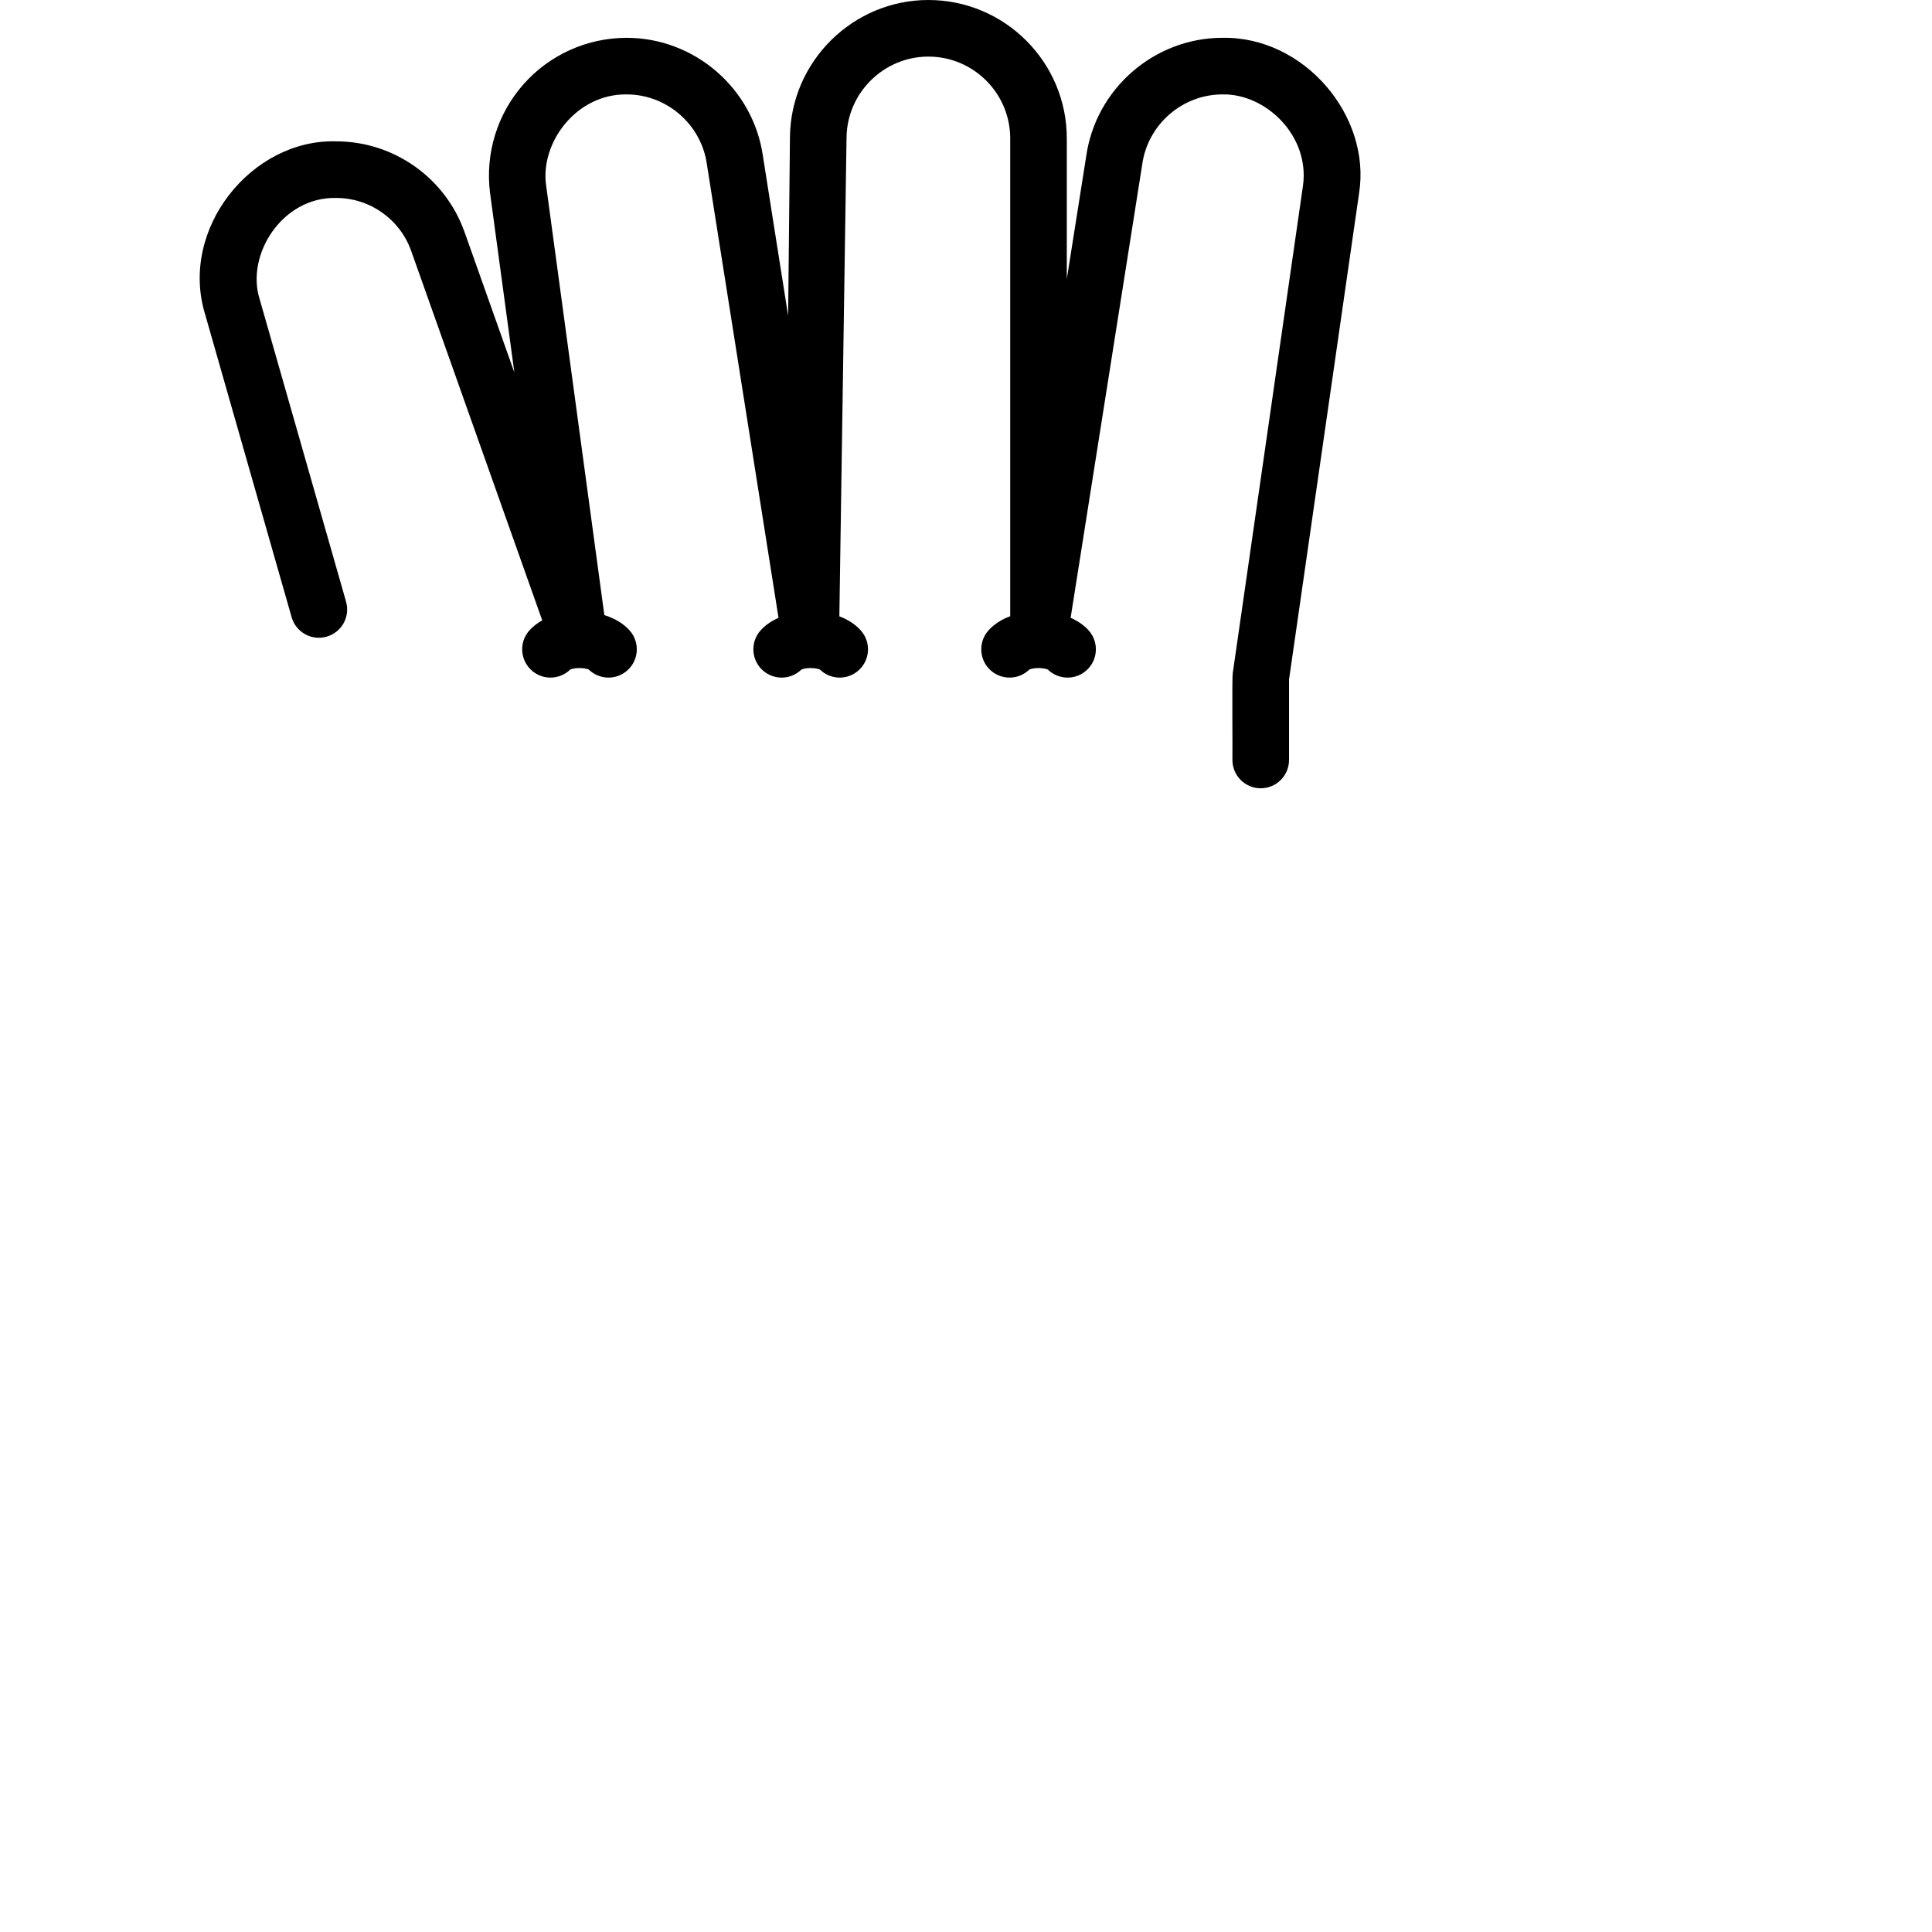 <?xml version="1.0" encoding="utf-8"?>
<!-- Generator: Adobe Illustrator 29.6.0, SVG Export Plug-In . SVG Version: 9.03 Build 0)  -->
<svg version="1.1" xmlns="http://www.w3.org/2000/svg" xmlns:xlink="http://www.w3.org/1999/xlink" x="0px" y="0px"
	 viewBox="0 0 200 200" style="enable-background:new 0 0 200 200;" xml:space="preserve">
<g id="Layer_1" style="display:none;">
	<path style="display:inline;fill:#FFCEBF;" d="M126.561,6.845c-5.644,0-10.427,4.156-11.213,9.745l-7.839,49.637h0V14.331
		c0-6.297-5.105-11.402-11.402-11.402c-6.252,0-11.337,5.034-11.401,11.286l-0.198,19.484l-0.589,32.528h0L76.08,16.59
		c-0.787-5.589-5.569-9.745-11.213-9.745c-6.818,0-12.09,5.981-11.234,12.745l6.319,46.638h0L45.327,24.996
		c-1.58-4.455-5.795-7.433-10.523-7.433c-7.418,0-12.773,7.099-10.736,14.232l14.005,49.033l0.01,0.036l0.305,2.332h92.125V70.139
		l7.282-50.55C138.65,12.825,133.379,6.845,126.561,6.845z"/>
	<path style="display:inline;fill:#FFCEBF;" d="M130.512,66.229V180.88H52.801v-29.602c0-2.571-0.551-5.111-1.616-7.451
		l-3.951-8.679c-1.976-4.339-3.278-8.955-3.862-13.686l-4.984-38.268L130.512,66.229z"/>
	<path style="display:inline;fill:#FFB09E;" d="M119.887,66.229h10.625V180.88h-10.625V66.229z"/>
	<path style="display:inline;fill:#FFCEBF;" d="M176.396,84.73c0,1.57-0.656,3.145-1.988,4.262l-12.648,10.613
		c-1.156,0.973-2.184,2.09-3.047,3.332l-24.09,34.531c-2.676,3.836-4.109,8.402-4.109,13.078v13.855h-22.211v-56.602l11.586-11.531
		l10.625-10.574v3.457c0,1.68,1.391,2.852,2.875,2.82c0.512-0.008,1.035-0.16,1.516-0.48l19.406-13.039
		c6.148-4.289,14.488-3.543,19.781,1.762C175.622,81.32,176.396,83.023,176.396,84.73z"/>
	<path style="display:inline;fill:#FFB09E;" d="M174.091,80.215c-4.335-4.345-10.711-5.629-16.255-3.598
		c2.064,0.754,3.993,1.958,5.63,3.598c2.938,2.126,3.093,6.448,0.315,8.779l-12.649,10.613c-1.157,0.971-2.181,2.09-3.045,3.329
		l-24.09,34.534c-2.676,3.836-4.11,8.4-4.11,13.077v13.857h10.625v-13.857c0-4.677,1.435-9.241,4.11-13.077l24.09-34.534
		c0.864-1.239,1.888-2.358,3.045-3.329l12.649-10.613C177.185,86.663,177.03,82.341,174.091,80.215z"/>
	<path style="display:inline;fill:#FFB09E;" d="M133.388,91.973l-13.5,4.297l10.625-10.574v3.457
		C130.513,90.832,131.904,92.004,133.388,91.973z"/>
	<path style="display:inline;fill:#FFB09E;" d="M107.509,14.332v51.895c-5.913,0-10.707-4.794-10.707-10.707V14.332
		c0-3.148-1.273-6-3.336-8.062c-0.797-0.797-1.707-1.473-2.711-2.008c1.598-0.852,3.418-1.332,5.352-1.332
		c3.148,0,6,1.277,8.062,3.34S107.509,11.184,107.509,14.332z"/>
	<path style="display:inline;fill:#FFB09E;" d="M59.95,66.227h-2.189c-4.468,0-8.467-2.775-10.03-6.961l-12.8-34.27
		c-0.793-2.23-2.238-4.086-4.082-5.387c-0.398-0.281-0.816-0.539-1.25-0.762c1.539-0.82,3.305-1.285,5.207-1.285
		c2.363,0,4.598,0.742,6.441,2.047c1.844,1.301,3.289,3.156,4.082,5.387L59.95,66.227z"/>
	<path style="display:inline;fill:#FFB09E;" d="M83.919,66.227h-1.41c-5.268,0-9.754-3.833-10.576-9.037l-6.413-40.6
		c-0.391-2.793-1.785-5.23-3.781-6.969c-0.656-0.57-1.379-1.066-2.156-1.473c1.57-0.832,3.367-1.305,5.285-1.305
		c2.824,0,5.43,1.039,7.426,2.777c2,1.738,3.391,4.176,3.785,6.969L83.919,66.227z"/>
	<path style="display:inline;fill:#FFB09E;" d="M137.794,19.59l-7.281,50.555l-10.625-3.916l7.344-46.639
		c0.613-4.863-1.938-9.32-5.949-11.438c1.582-0.84,3.383-1.309,5.277-1.309C133.38,6.844,138.65,12.824,137.794,19.59z"/>
</g>
<g id="Layer_18" style="display:none;">
	<path style="display:inline;" d="M179.32,84.423c-0.092-2.553-1.392-4.765-3.312-6.432c-6.667-5.787-16.088-7.006-23.353-1.957
		L133.28,89.052c-1.784,0.404-25.952,7.457-38.323,27.966c-0.817,1.397-0.346,3.191,1.05,4.008c0.465,0.272,0.974,0.401,1.476,0.401
		c1.007,0,1.987-0.52,2.532-1.451c10.29-17.598,32.728-24.682,34.346-25.173c0.77-0.142,1.516-0.436,2.174-0.878l19.407-13.04
		c0.014-0.009,0.028-0.019,0.041-0.028c4.992-3.48,11.735-2.879,16.032,1.429c1.155,0.77,2.246,2.854,0.506,4.465l-12.648,10.612
		c-1.354,1.136-2.554,2.448-3.565,3.897l-24.09,34.534c-3.034,4.349-4.637,9.45-4.637,14.753l0,17.289H55.731v-16.557
		c-0.28-10.284-8.894-19.565-9.454-30.194l-4.984-38.266c-0.033-1.725-1.146-5.492-1.678-7.261
		c-0.445-1.556-2.067-2.458-3.621-2.013c-1.556,0.444-2.457,2.066-2.013,3.621c0.419,1.415,1.461,4.849,1.502,6.411l4.981,38.244
		c1.477,13.951,9.02,20.668,9.407,29.457v16.593c-4.034,0.357-7.208,3.75-7.208,7.875v16.343c0,4.362,3.549,7.911,7.911,7.911
		h82.707c4.362,0,7.911-3.549,7.911-7.911v-16.343c0-4.308-3.463-7.816-7.751-7.903l0-17.297c0-4.098,1.239-8.04,3.583-11.4
		l24.09-34.534c0.716-1.027,1.566-1.956,2.526-2.761l12.648-10.612C178.311,89.543,179.415,87.059,179.32,84.423z M135.334,175.747
		v16.343c0,1.131-0.92,2.052-2.052,2.052H50.575c-1.131,0-2.052-0.92-2.052-2.052v-16.343c0-1.131,0.92-2.052,2.052-2.052h2.219
		c0.003,0,0.005,0,0.007,0s0.005,0,0.007,0h77.697c0.003,0,0.005,0,0.007,0c0.002,0,0.005,0,0.007,0h2.762
		C134.414,173.695,135.334,174.615,135.334,175.747z"/>
	<path style="display:inline;" d="M65.009,181.532c1.128,1.128,1.128,2.957,0,4.086c-1.128,1.128-2.957,1.128-4.086,0
		c-1.129-1.129-1.129-2.958,0-4.086C62.052,180.404,63.881,180.404,65.009,181.532z"/>
	<path style="display:inline;" d="M35.825,62.287L26.885,30.99c-1.47-4.6,2.328-10.633,7.919-10.498c3.48,0,6.599,2.203,7.762,5.483
		l13.566,38.246c-0.519,0.291-0.977,0.641-1.343,1.055c-1.071,1.213-0.955,3.064,0.257,4.135c1.16,1.024,2.903,0.963,3.989-0.104
		c0.138-0.056,0.468-0.15,0.953-0.15s0.816,0.094,0.953,0.15c0.564,0.554,1.307,0.837,2.052,0.837c0.689,0,1.381-0.242,1.938-0.733
		c1.213-1.071,1.328-2.922,0.257-4.135c-0.642-0.727-1.553-1.268-2.627-1.601l-6.023-44.455c-0.648-4.438,3.113-9.508,8.327-9.447
		c4.159,0,7.732,3.106,8.312,7.224c0.002,0.016,0.005,0.032,0.007,0.049l7.409,46.912c-0.745,0.329-1.387,0.769-1.872,1.319
		c-1.071,1.213-0.955,3.064,0.258,4.135c1.16,1.024,2.903,0.963,3.989-0.104c0.138-0.056,0.468-0.15,0.953-0.15
		s0.816,0.094,0.953,0.15c0.564,0.554,1.307,0.837,2.052,0.837c0.689,0,1.381-0.242,1.938-0.733
		c1.213-1.071,1.328-2.922,0.257-4.135c-0.562-0.637-1.328-1.135-2.231-1.473l0.743-49.559c0.048-4.625,3.848-8.386,8.472-8.386
		c4.671,0,8.472,3.8,8.472,8.472l0,49.462c-0.917,0.338-1.695,0.839-2.264,1.484c-1.071,1.213-0.955,3.064,0.257,4.135
		c1.16,1.024,2.903,0.963,3.989-0.104c0.138-0.056,0.468-0.15,0.953-0.15c0.485,0,0.816,0.094,0.953,0.15
		c0.564,0.554,1.307,0.837,2.052,0.837c0.689,0,1.381-0.242,1.938-0.733c1.213-1.071,1.328-2.922,0.257-4.135
		c-0.487-0.552-1.132-0.993-1.881-1.323l7.408-46.907c0.002-0.016,0.005-0.032,0.007-0.049c0.58-4.118,4.153-7.224,8.312-7.224
		c4.475-0.086,9.031,4.268,8.33,9.424l-7.278,50.523c-0.079,0.319-0.006,8.413-0.03,8.952c0,1.618,1.312,2.93,2.93,2.93
		c1.618,0,2.93-1.312,2.93-2.93v-8.325l7.252-50.342c1.267-8.001-5.67-16.236-14.134-16.092c-7.054,0-13.116,5.261-14.111,12.242
		l-2.012,12.738V14.331C110.439,6.429,104.01,0,96.107,0c-7.822,0-14.251,6.364-14.331,14.185l-0.188,18.504l-2.611-16.533
		C77.982,9.175,71.92,3.915,64.867,3.915c-4.09,0-7.988,1.76-10.692,4.828c-2.705,3.068-3.962,7.155-3.445,11.239l2.516,18.576
		l-5.158-14.542c-1.991-5.612-7.329-9.384-13.284-9.384c-8.76-0.259-16.311,9.086-13.553,17.966l8.939,31.297
		c0.444,1.555,2.065,2.457,3.621,2.012C35.368,65.464,36.269,63.843,35.825,62.287z"/>
</g>
<g id="Layer_17" style="display:none;">
	<path style="display:inline;fill:#CDE2FF;" d="M50.575,197.07h82.707c2.751,0,4.981-2.23,4.981-4.981v-16.343
		c0-2.751-2.23-4.981-4.981-4.981H50.575c-2.751,0-4.981,2.23-4.981,4.981v16.343C45.593,194.84,47.823,197.07,50.575,197.07z"/>
	<path style="display:inline;fill:#B3DAFE;" d="M133.282,170.765h-10.625c2.751,0,4.981,2.23,4.981,4.981v16.343
		c0,2.751-2.23,4.981-4.981,4.981h10.625c2.751,0,4.981-2.23,4.981-4.981v-16.343C138.263,172.995,136.033,170.765,133.282,170.765z
		"/>
</g>
<g id="Item_x5F_1" style="display:none;">
	<path style="display:inline;fill:#FFCEBF;" d="M126.561,6.845c-5.644,0-10.427,4.156-11.213,9.745l-7.839,49.637h0V14.331
		c0-6.297-5.105-11.402-11.402-11.402c-6.252,0-11.337,5.034-11.401,11.286l-0.198,19.484l-0.589,32.528h0L76.08,16.59
		c-0.787-5.589-5.569-9.745-11.213-9.745c-6.818,0-12.09,5.981-11.234,12.745l6.319,46.638h0L45.327,24.996
		c-1.58-4.455-5.795-7.433-10.523-7.433c-7.418,0-12.773,7.099-10.736,14.232l14.005,49.033l0.01,0.036l0.305,2.332h92.125V70.139
		l7.282-50.55C138.65,12.825,133.379,6.845,126.561,6.845z"/>
</g>
<g id="Item_x5F_2" style="display:none;">
	<path style="display:inline;fill:#FFCEBF;" d="M130.512,66.229V180.88H52.801v-29.602c0-2.571-0.551-5.111-1.616-7.451
		l-3.951-8.679c-1.976-4.339-3.278-8.955-3.862-13.686l-4.984-38.268L130.512,66.229z"/>
</g>
<g id="Item_x5F_3" style="display:none;">
	<path style="display:inline;fill:#FFB09E;" d="M119.887,66.229h10.625V180.88h-10.625V66.229z"/>
</g>
<g id="Item_x5F_4" style="display:none;">
	<path style="display:inline;fill:#FFCEBF;" d="M176.396,84.73c0,1.57-0.656,3.145-1.988,4.262l-12.648,10.613
		c-1.156,0.973-2.184,2.09-3.047,3.332l-24.09,34.531c-2.676,3.836-4.109,8.402-4.109,13.078v13.855h-22.211v-56.602l11.586-11.531
		l10.625-10.574v3.457c0,1.68,1.391,2.852,2.875,2.82c0.512-0.008,1.035-0.16,1.516-0.48l19.406-13.039
		c6.148-4.289,14.488-3.543,19.781,1.762C175.622,81.32,176.396,83.023,176.396,84.73z"/>
</g>
<g id="Item_x5F_5" style="display:none;">
	<path style="display:inline;fill:#CDE2FF;" d="M50.575,197.07h82.707c2.751,0,4.981-2.23,4.981-4.981v-16.343
		c0-2.751-2.23-4.981-4.981-4.981H50.575c-2.751,0-4.981,2.23-4.981,4.981v16.343C45.593,194.84,47.823,197.07,50.575,197.07z"/>
</g>
<g id="Item_x5F_6" style="display:none;">
	<path style="display:inline;fill:#B3DAFE;" d="M133.282,170.765h-10.625c2.751,0,4.981,2.23,4.981,4.981v16.343
		c0,2.751-2.23,4.981-4.981,4.981h10.625c2.751,0,4.981-2.23,4.981-4.981v-16.343C138.263,172.995,136.033,170.765,133.282,170.765z
		"/>
</g>
<g id="Item_x5F_7" style="display:none;">
	<path style="display:inline;fill:#FFB09E;" d="M174.091,80.215c-4.335-4.345-10.711-5.629-16.255-3.598
		c2.064,0.754,3.993,1.958,5.63,3.598c2.938,2.126,3.093,6.448,0.315,8.779l-12.649,10.613c-1.157,0.971-2.181,2.09-3.045,3.329
		l-24.09,34.534c-2.676,3.836-4.11,8.4-4.11,13.077v13.857h10.625v-13.857c0-4.677,1.435-9.241,4.11-13.077l24.09-34.534
		c0.864-1.239,1.888-2.358,3.045-3.329l12.649-10.613C177.185,86.663,177.03,82.341,174.091,80.215z"/>
</g>
<g id="Item_x5F_8" style="display:none;">
	<path style="display:inline;fill:#FFB09E;" d="M133.388,91.973l-13.5,4.297l10.625-10.574v3.457
		C130.513,90.832,131.904,92.004,133.388,91.973z"/>
</g>
<g id="Item_x5F_9" style="display:none;">
	<path style="display:inline;fill:#FFB09E;" d="M107.509,14.332v51.895c-5.913,0-10.707-4.794-10.707-10.707V14.332
		c0-3.148-1.273-6-3.336-8.062c-0.797-0.797-1.707-1.473-2.711-2.008c1.598-0.852,3.418-1.332,5.352-1.332
		c3.148,0,6,1.277,8.062,3.34S107.509,11.184,107.509,14.332z"/>
</g>
<g id="Item_x5F_10" style="display:none;">
	<path style="display:inline;fill:#FFB09E;" d="M59.95,66.227h-2.189c-4.468,0-8.467-2.775-10.03-6.961l-12.8-34.27
		c-0.793-2.23-2.238-4.086-4.082-5.387c-0.398-0.281-0.816-0.539-1.25-0.762c1.539-0.82,3.305-1.285,5.207-1.285
		c2.363,0,4.598,0.742,6.441,2.047c1.844,1.301,3.289,3.156,4.082,5.387L59.95,66.227z"/>
</g>
<g id="Item_x5F_11" style="display:none;">
	<path style="display:inline;fill:#FFB09E;" d="M83.919,66.227h-1.41c-5.268,0-9.754-3.833-10.576-9.037l-6.413-40.6
		c-0.391-2.793-1.785-5.23-3.781-6.969c-0.656-0.57-1.379-1.066-2.156-1.473c1.57-0.832,3.367-1.305,5.285-1.305
		c2.824,0,5.43,1.039,7.426,2.777c2,1.738,3.391,4.176,3.785,6.969L83.919,66.227z"/>
</g>
<g id="Item_x5F_12" style="display:none;">
	<path style="display:inline;fill:#FFB09E;" d="M137.794,19.59l-7.281,50.555l-10.625-3.916l7.344-46.639
		c0.613-4.863-1.938-9.32-5.949-11.438c1.582-0.84,3.383-1.309,5.277-1.309C133.38,6.844,138.65,12.824,137.794,19.59z"/>
</g>
<g id="Item_x5F_13" style="display:none;">
	<path style="display:inline;" d="M179.32,84.423c-0.092-2.553-1.392-4.765-3.312-6.432c-6.667-5.787-16.088-7.006-23.353-1.957
		L133.28,89.052c-1.784,0.404-25.952,7.457-38.323,27.966c-0.817,1.397-0.346,3.191,1.05,4.008c0.465,0.272,0.974,0.401,1.476,0.401
		c1.007,0,1.987-0.52,2.532-1.451c10.29-17.598,32.728-24.682,34.346-25.173c0.77-0.142,1.516-0.436,2.174-0.878l19.407-13.04
		c0.014-0.009,0.028-0.019,0.041-0.028c4.992-3.48,11.735-2.879,16.032,1.429c1.155,0.77,2.246,2.854,0.506,4.465l-12.648,10.612
		c-1.354,1.136-2.554,2.448-3.565,3.897l-24.09,34.534c-3.034,4.349-4.637,9.45-4.637,14.753l0,17.289H55.731v-16.557
		c-0.28-10.284-8.894-19.565-9.454-30.194l-4.984-38.266c-0.033-1.725-1.146-5.492-1.678-7.261
		c-0.445-1.556-2.067-2.458-3.621-2.013c-1.556,0.444-2.457,2.066-2.013,3.621c0.419,1.415,1.461,4.849,1.502,6.411l4.981,38.244
		c1.477,13.951,9.02,20.668,9.407,29.457v16.593c-4.034,0.357-7.208,3.75-7.208,7.875v16.343c0,4.362,3.549,7.911,7.911,7.911
		h82.707c4.362,0,7.911-3.549,7.911-7.911v-16.343c0-4.308-3.463-7.816-7.751-7.903l0-17.297c0-4.098,1.239-8.04,3.583-11.4
		l24.09-34.534c0.716-1.027,1.566-1.956,2.526-2.761l12.648-10.612C178.311,89.543,179.415,87.059,179.32,84.423z M135.334,175.747
		v16.343c0,1.131-0.92,2.052-2.052,2.052H50.575c-1.131,0-2.052-0.92-2.052-2.052v-16.343c0-1.131,0.92-2.052,2.052-2.052h2.219
		c0.003,0,0.005,0,0.007,0s0.005,0,0.007,0h77.697c0.003,0,0.005,0,0.007,0c0.002,0,0.005,0,0.007,0h2.762
		C134.414,173.695,135.334,174.615,135.334,175.747z"/>
</g>
<g id="Item_x5F_14" style="display:none;">
	<path style="display:inline;" d="M65.009,181.532c1.128,1.128,1.128,2.957,0,4.086c-1.128,1.128-2.957,1.128-4.086,0
		c-1.129-1.129-1.129-2.958,0-4.086C62.052,180.404,63.881,180.404,65.009,181.532z"/>
</g>
<g id="Item_x5F_15">
	<path d="M35.825,62.287L26.885,30.99c-1.47-4.6,2.328-10.633,7.919-10.498c3.48,0,6.599,2.203,7.762,5.483l13.566,38.246
		c-0.519,0.291-0.977,0.641-1.343,1.055c-1.071,1.213-0.955,3.064,0.257,4.135c1.16,1.024,2.903,0.963,3.989-0.104
		c0.138-0.056,0.468-0.15,0.953-0.15s0.816,0.094,0.953,0.15c0.564,0.554,1.307,0.837,2.052,0.837c0.689,0,1.381-0.242,1.938-0.733
		c1.213-1.071,1.328-2.922,0.257-4.135c-0.642-0.727-1.553-1.268-2.627-1.601l-6.023-44.455c-0.648-4.438,3.113-9.508,8.327-9.447
		c4.159,0,7.732,3.106,8.312,7.224c0.002,0.016,0.005,0.032,0.007,0.049l7.409,46.912c-0.745,0.329-1.387,0.769-1.872,1.319
		c-1.071,1.213-0.955,3.064,0.258,4.135c1.16,1.024,2.903,0.963,3.989-0.104c0.138-0.056,0.468-0.15,0.953-0.15
		s0.816,0.094,0.953,0.15c0.564,0.554,1.307,0.837,2.052,0.837c0.689,0,1.381-0.242,1.938-0.733
		c1.213-1.071,1.328-2.922,0.257-4.135c-0.562-0.637-1.328-1.135-2.231-1.473l0.743-49.559c0.048-4.625,3.848-8.386,8.472-8.386
		c4.671,0,8.472,3.8,8.472,8.472l0,49.462c-0.917,0.338-1.695,0.839-2.264,1.484c-1.071,1.213-0.955,3.064,0.257,4.135
		c1.16,1.024,2.903,0.963,3.989-0.104c0.138-0.056,0.468-0.15,0.953-0.15c0.485,0,0.816,0.094,0.953,0.15
		c0.564,0.554,1.307,0.837,2.052,0.837c0.689,0,1.381-0.242,1.938-0.733c1.213-1.071,1.328-2.922,0.257-4.135
		c-0.487-0.552-1.132-0.993-1.881-1.323l7.408-46.907c0.002-0.016,0.005-0.032,0.007-0.049c0.58-4.118,4.153-7.224,8.312-7.224
		c4.475-0.086,9.031,4.268,8.33,9.424l-7.278,50.523c-0.079,0.319-0.006,8.413-0.03,8.952c0,1.618,1.312,2.93,2.93,2.93
		c1.618,0,2.93-1.312,2.93-2.93v-8.325l7.252-50.342c1.267-8.001-5.67-16.236-14.134-16.092c-7.054,0-13.116,5.261-14.111,12.242
		l-2.012,12.738V14.331C110.439,6.429,104.01,0,96.107,0c-7.822,0-14.251,6.364-14.331,14.185l-0.188,18.504l-2.611-16.533
		C77.982,9.175,71.92,3.915,64.867,3.915c-4.09,0-7.988,1.76-10.692,4.828c-2.705,3.068-3.962,7.155-3.445,11.239l2.516,18.576
		l-5.158-14.542c-1.991-5.612-7.329-9.384-13.284-9.384c-8.76-0.259-16.311,9.086-13.553,17.966l8.939,31.297
		c0.444,1.555,2.065,2.457,3.621,2.012C35.368,65.464,36.269,63.843,35.825,62.287z"/>
</g>
</svg>
